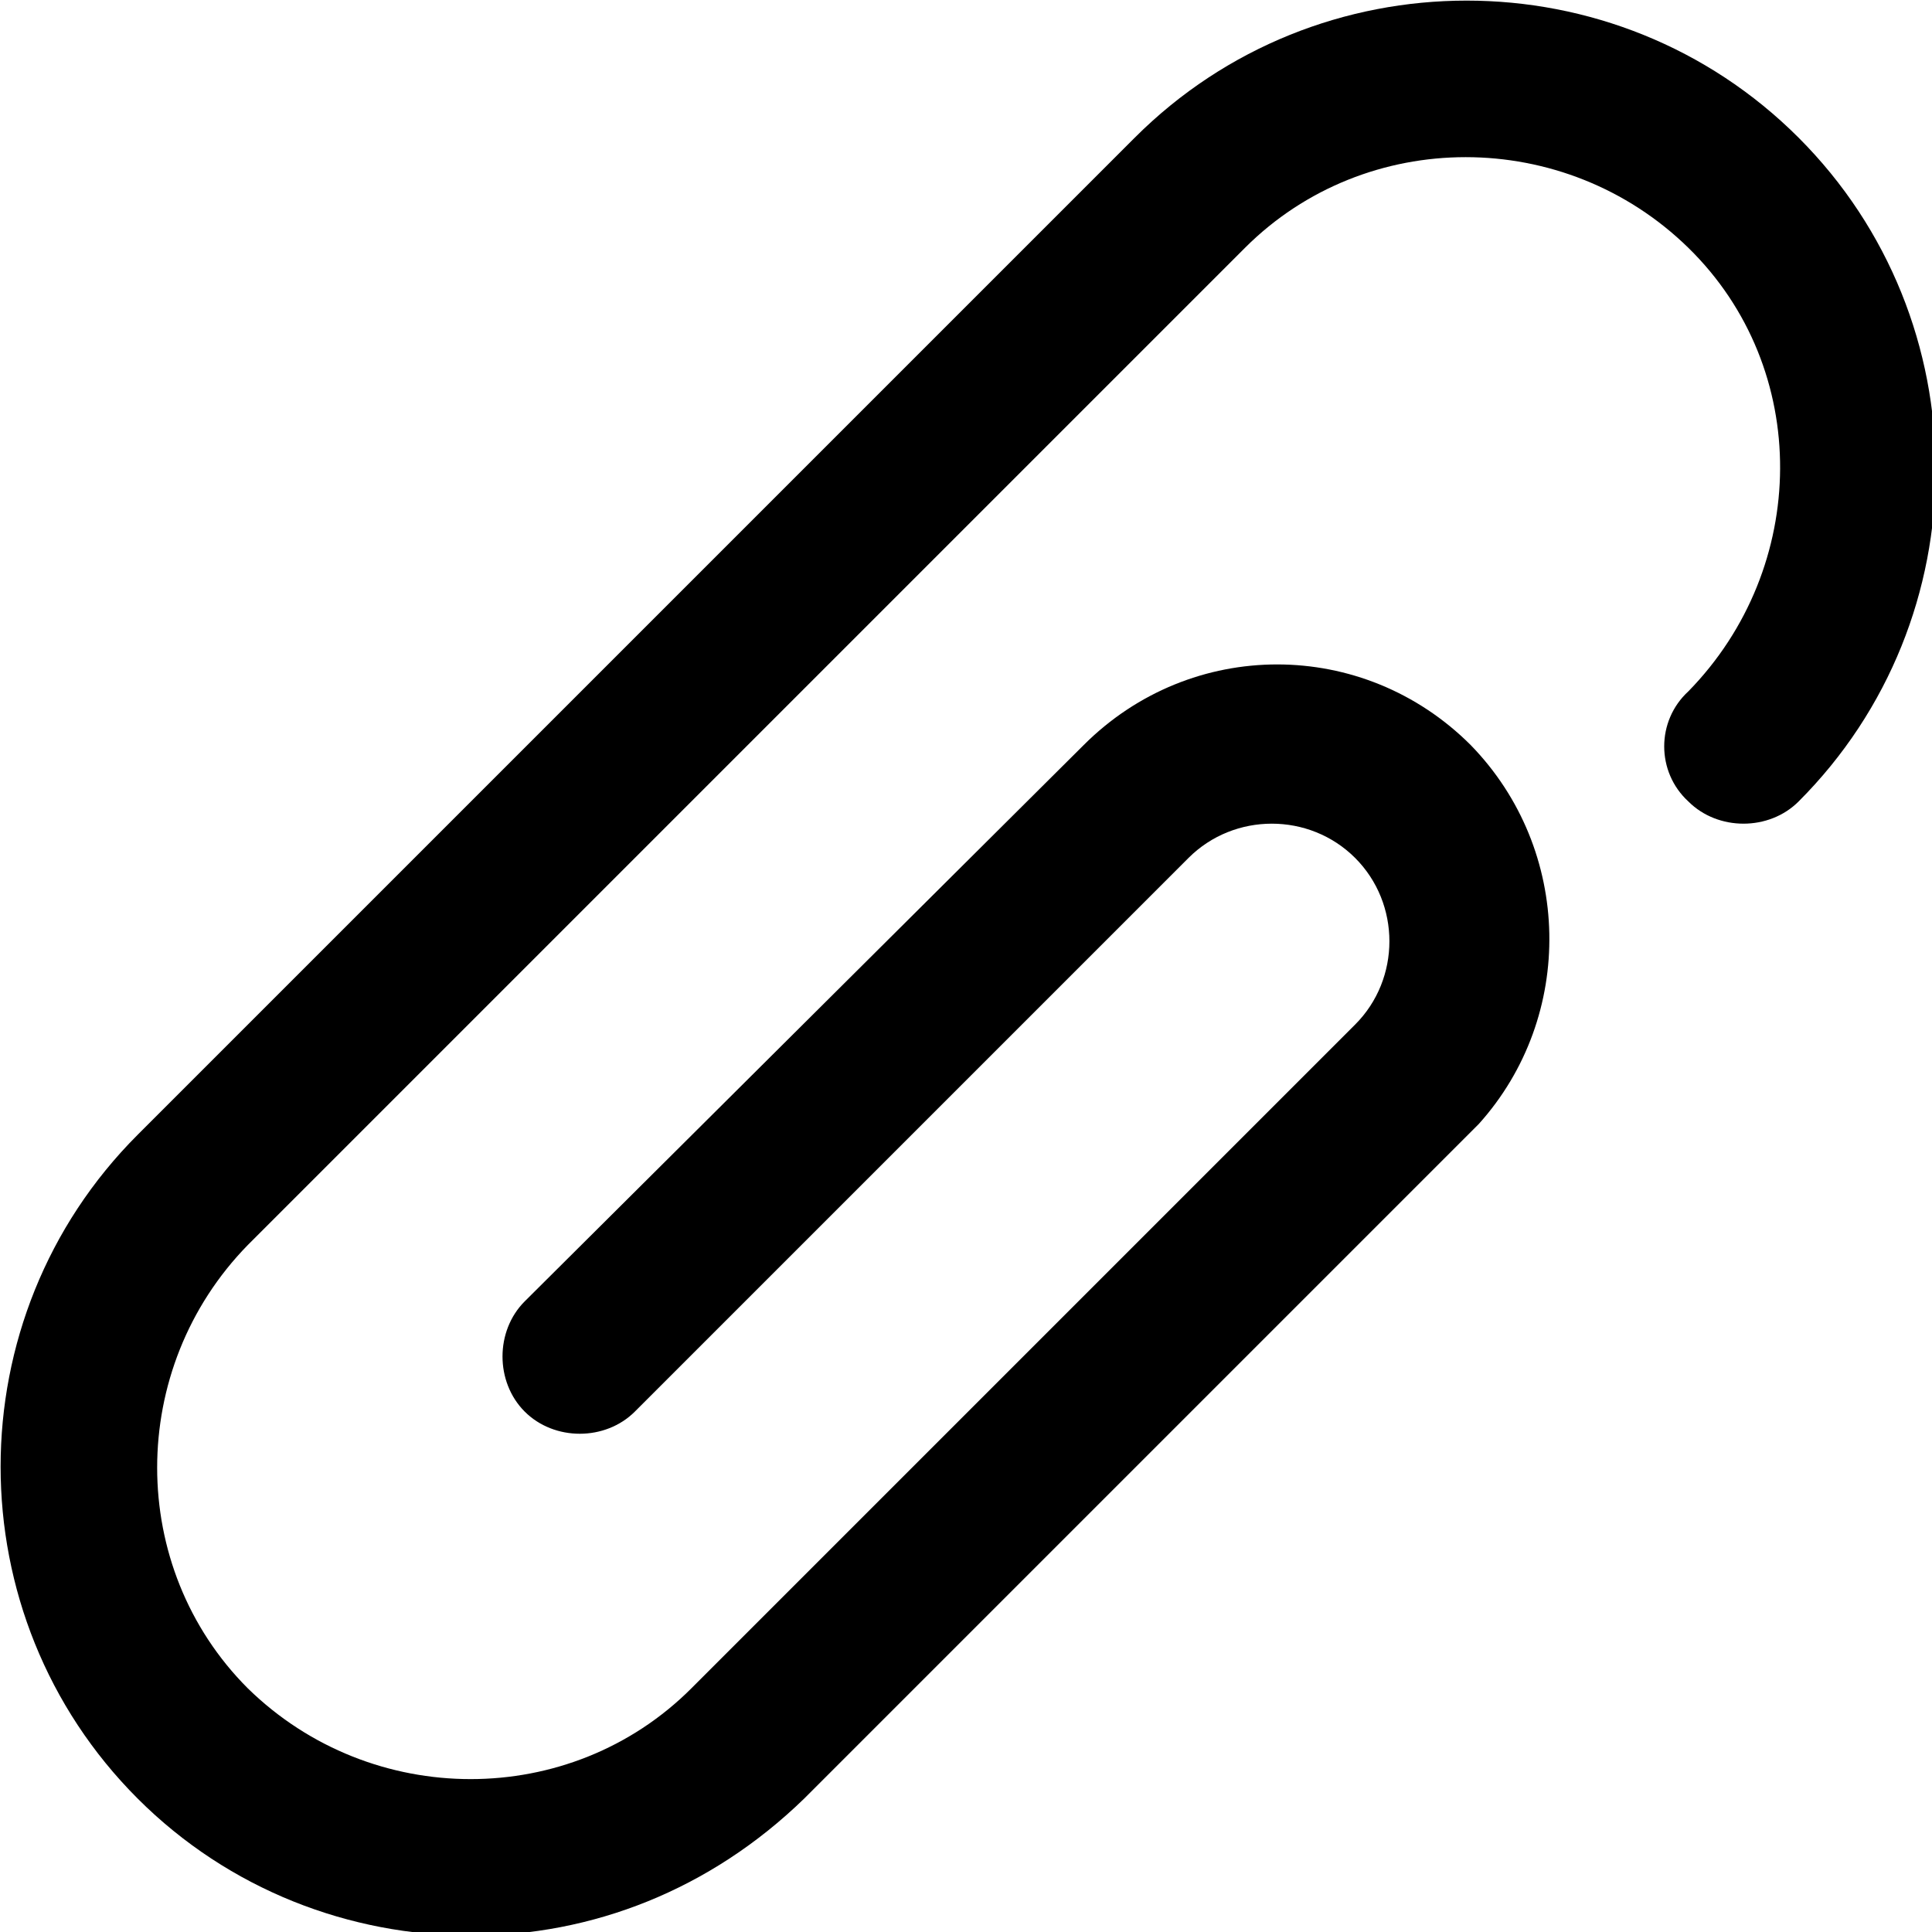 <?xml version="1.0" encoding="UTF-8" standalone="no"?>
<!-- Created with Inkscape (http://www.inkscape.org/) -->

<svg
   xmlns:dc="http://purl.org/dc/elements/1.1/"
   xmlns:cc="http://creativecommons.org/ns#"
   xmlns:rdf="http://www.w3.org/1999/02/22-rdf-syntax-ns#"
   xmlns:svg="http://www.w3.org/2000/svg"
   xmlns="http://www.w3.org/2000/svg"
   xmlns:sodipodi="http://sodipodi.sourceforge.net/DTD/sodipodi-0.dtd"
   xmlns:inkscape="http://www.inkscape.org/namespaces/inkscape"
   viewBox="0 0 19.05 19.05"
   version="1.1"
   id="svg8"
   inkscape:version="0.92.1 r15371"
   sodipodi:docname="clip.svg">
  <defs
     id="defs2" />
  <sodipodi:namedview
     id="base"
     pagecolor="#ffffff"
     bordercolor="#666666"
     borderopacity="1.0"
     inkscape:pageopacity="0.0"
     inkscape:pageshadow="2"
     inkscape:zoom="0.35"
     inkscape:cx="150.28571"
     inkscape:cy="390.28571"
     inkscape:document-units="mm"
     inkscape:current-layer="layer1"
     showgrid="false"
     fit-margin-top="0"
     fit-margin-left="0"
     fit-margin-right="0"
     fit-margin-bottom="0"
     inkscape:window-width="1920"
     inkscape:window-height="1018"
     inkscape:window-x="-8"
     inkscape:window-y="-8"
     inkscape:window-maximized="1" />
  <g
     inkscape:label="Layer 1"
     inkscape:groupmode="layer"
     id="layer1"
     transform="translate(-66.07,-233.046)">
    <g
       id="g12"
       transform="matrix(0.265,0,0,0.265,62.366,229.342)">
      <path
         id="path10"
         d="m 76.8,43.8 c 1.1,1.1 3,1.1 4.1,0 6.8,-6.8 6.8,-17.9 0,-24.7 -6.8,-6.8 -17.9,-6.8 -24.7,0 L 19.1,56.2 c -6.8,6.8 -6.8,17.9 0,24.7 3.4,3.4 7.9,5.1 12.4,5.1 4.5,0 8.9,-1.7 12.4,-5.1 L 69,55.8 v 0 0 c 3.6,-4 3.5,-10.2 -0.3,-14.1 -4,-4 -10.4,-4 -14.4,0 L 33.5,62.4 c -1.1,1.1 -1.1,3 0,4.1 1.1,1.1 3,1.1 4.1,0 L 58.2,45.9 c 1.7,-1.7 4.5,-1.7 6.2,0 1.7,1.7 1.7,4.5 0,6.2 v 0 L 39.7,76.8 c -4.5,4.5 -11.9,4.5 -16.5,0 -4.5,-4.5 -4.5,-11.9 0,-16.5 L 60.3,23.2 c 4.5,-4.5 11.9,-4.5 16.5,0 4.6,4.5 4.5,11.9 0,16.5 -1.2,1.1 -1.2,3 0,4.1 z"
         inkscape:connector-curvature="0" />
    </g>
  </g>
</svg>
